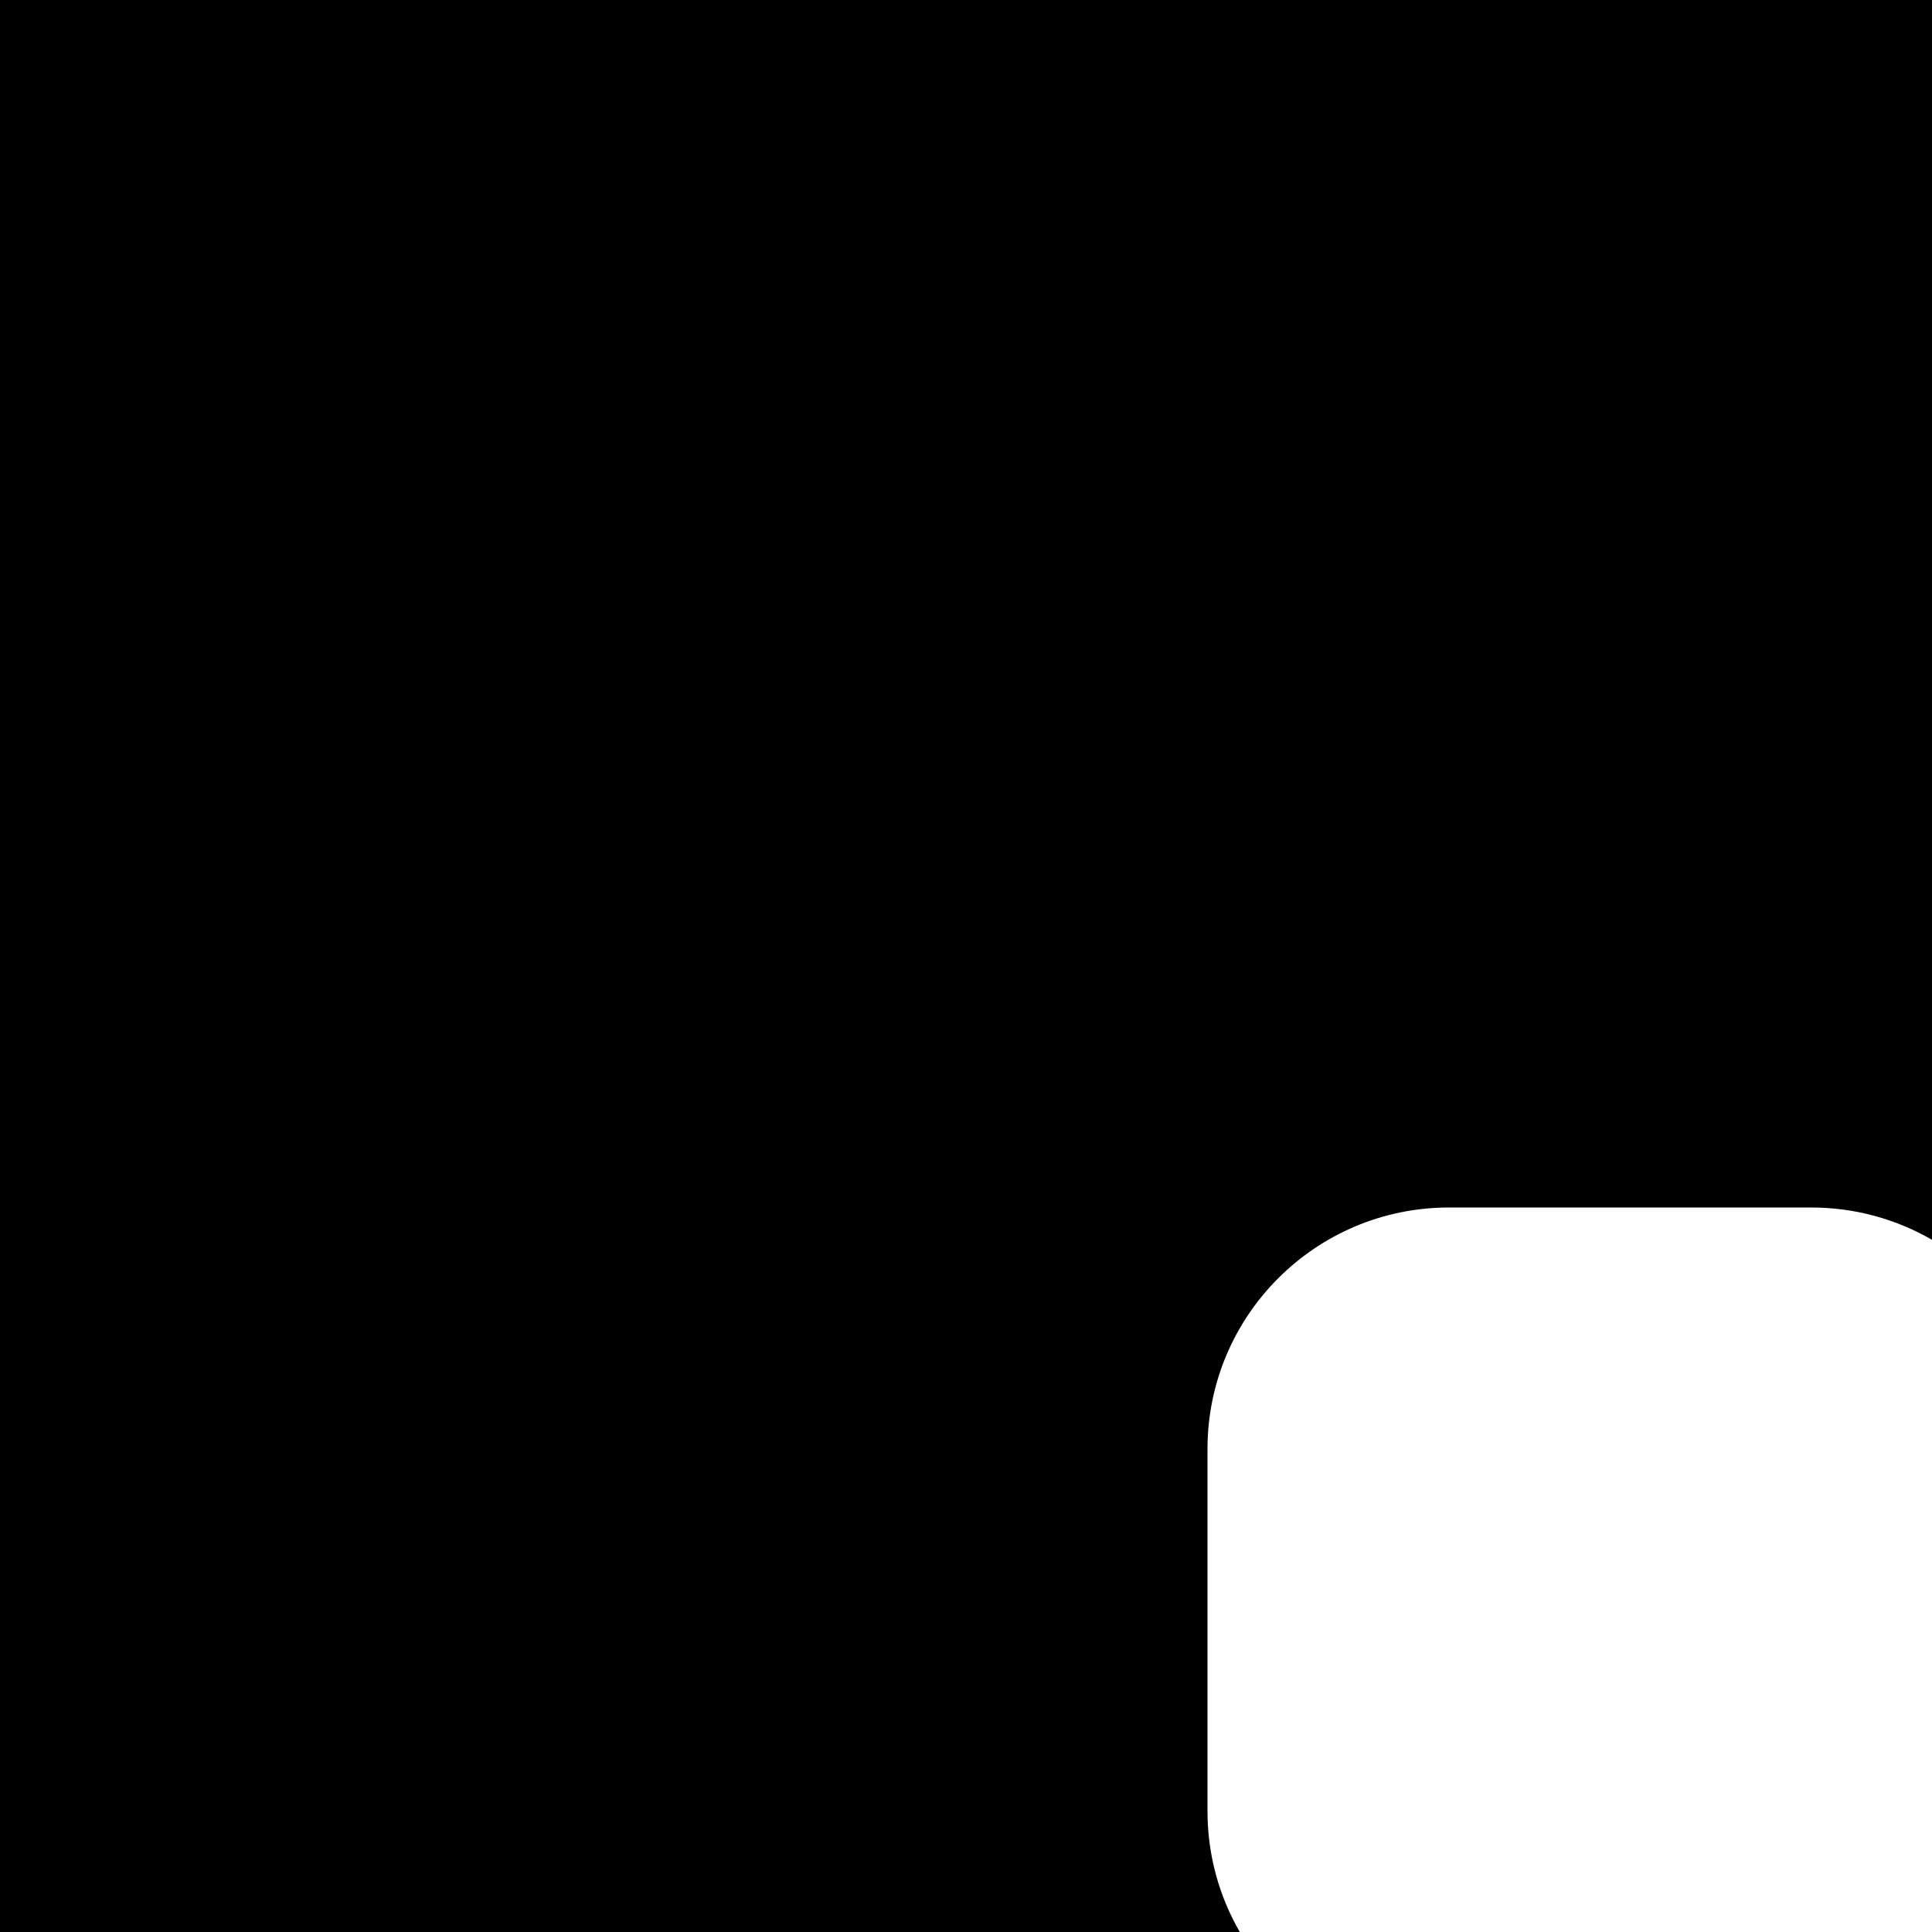 <svg width="64" height="64" viewBox="0 0 64 64" fill="none" xmlns="http://www.w3.org/2000/svg">
<path fill-rule="evenodd" clip-rule="evenodd" d="M64 0H0V64H41.07C40.39 62.823 40 61.457 40 60V48C40 43.582 43.582 40 48 40H60C61.457 40 62.823 40.39 64 41.07V0Z" fill="black"/>
</svg>
